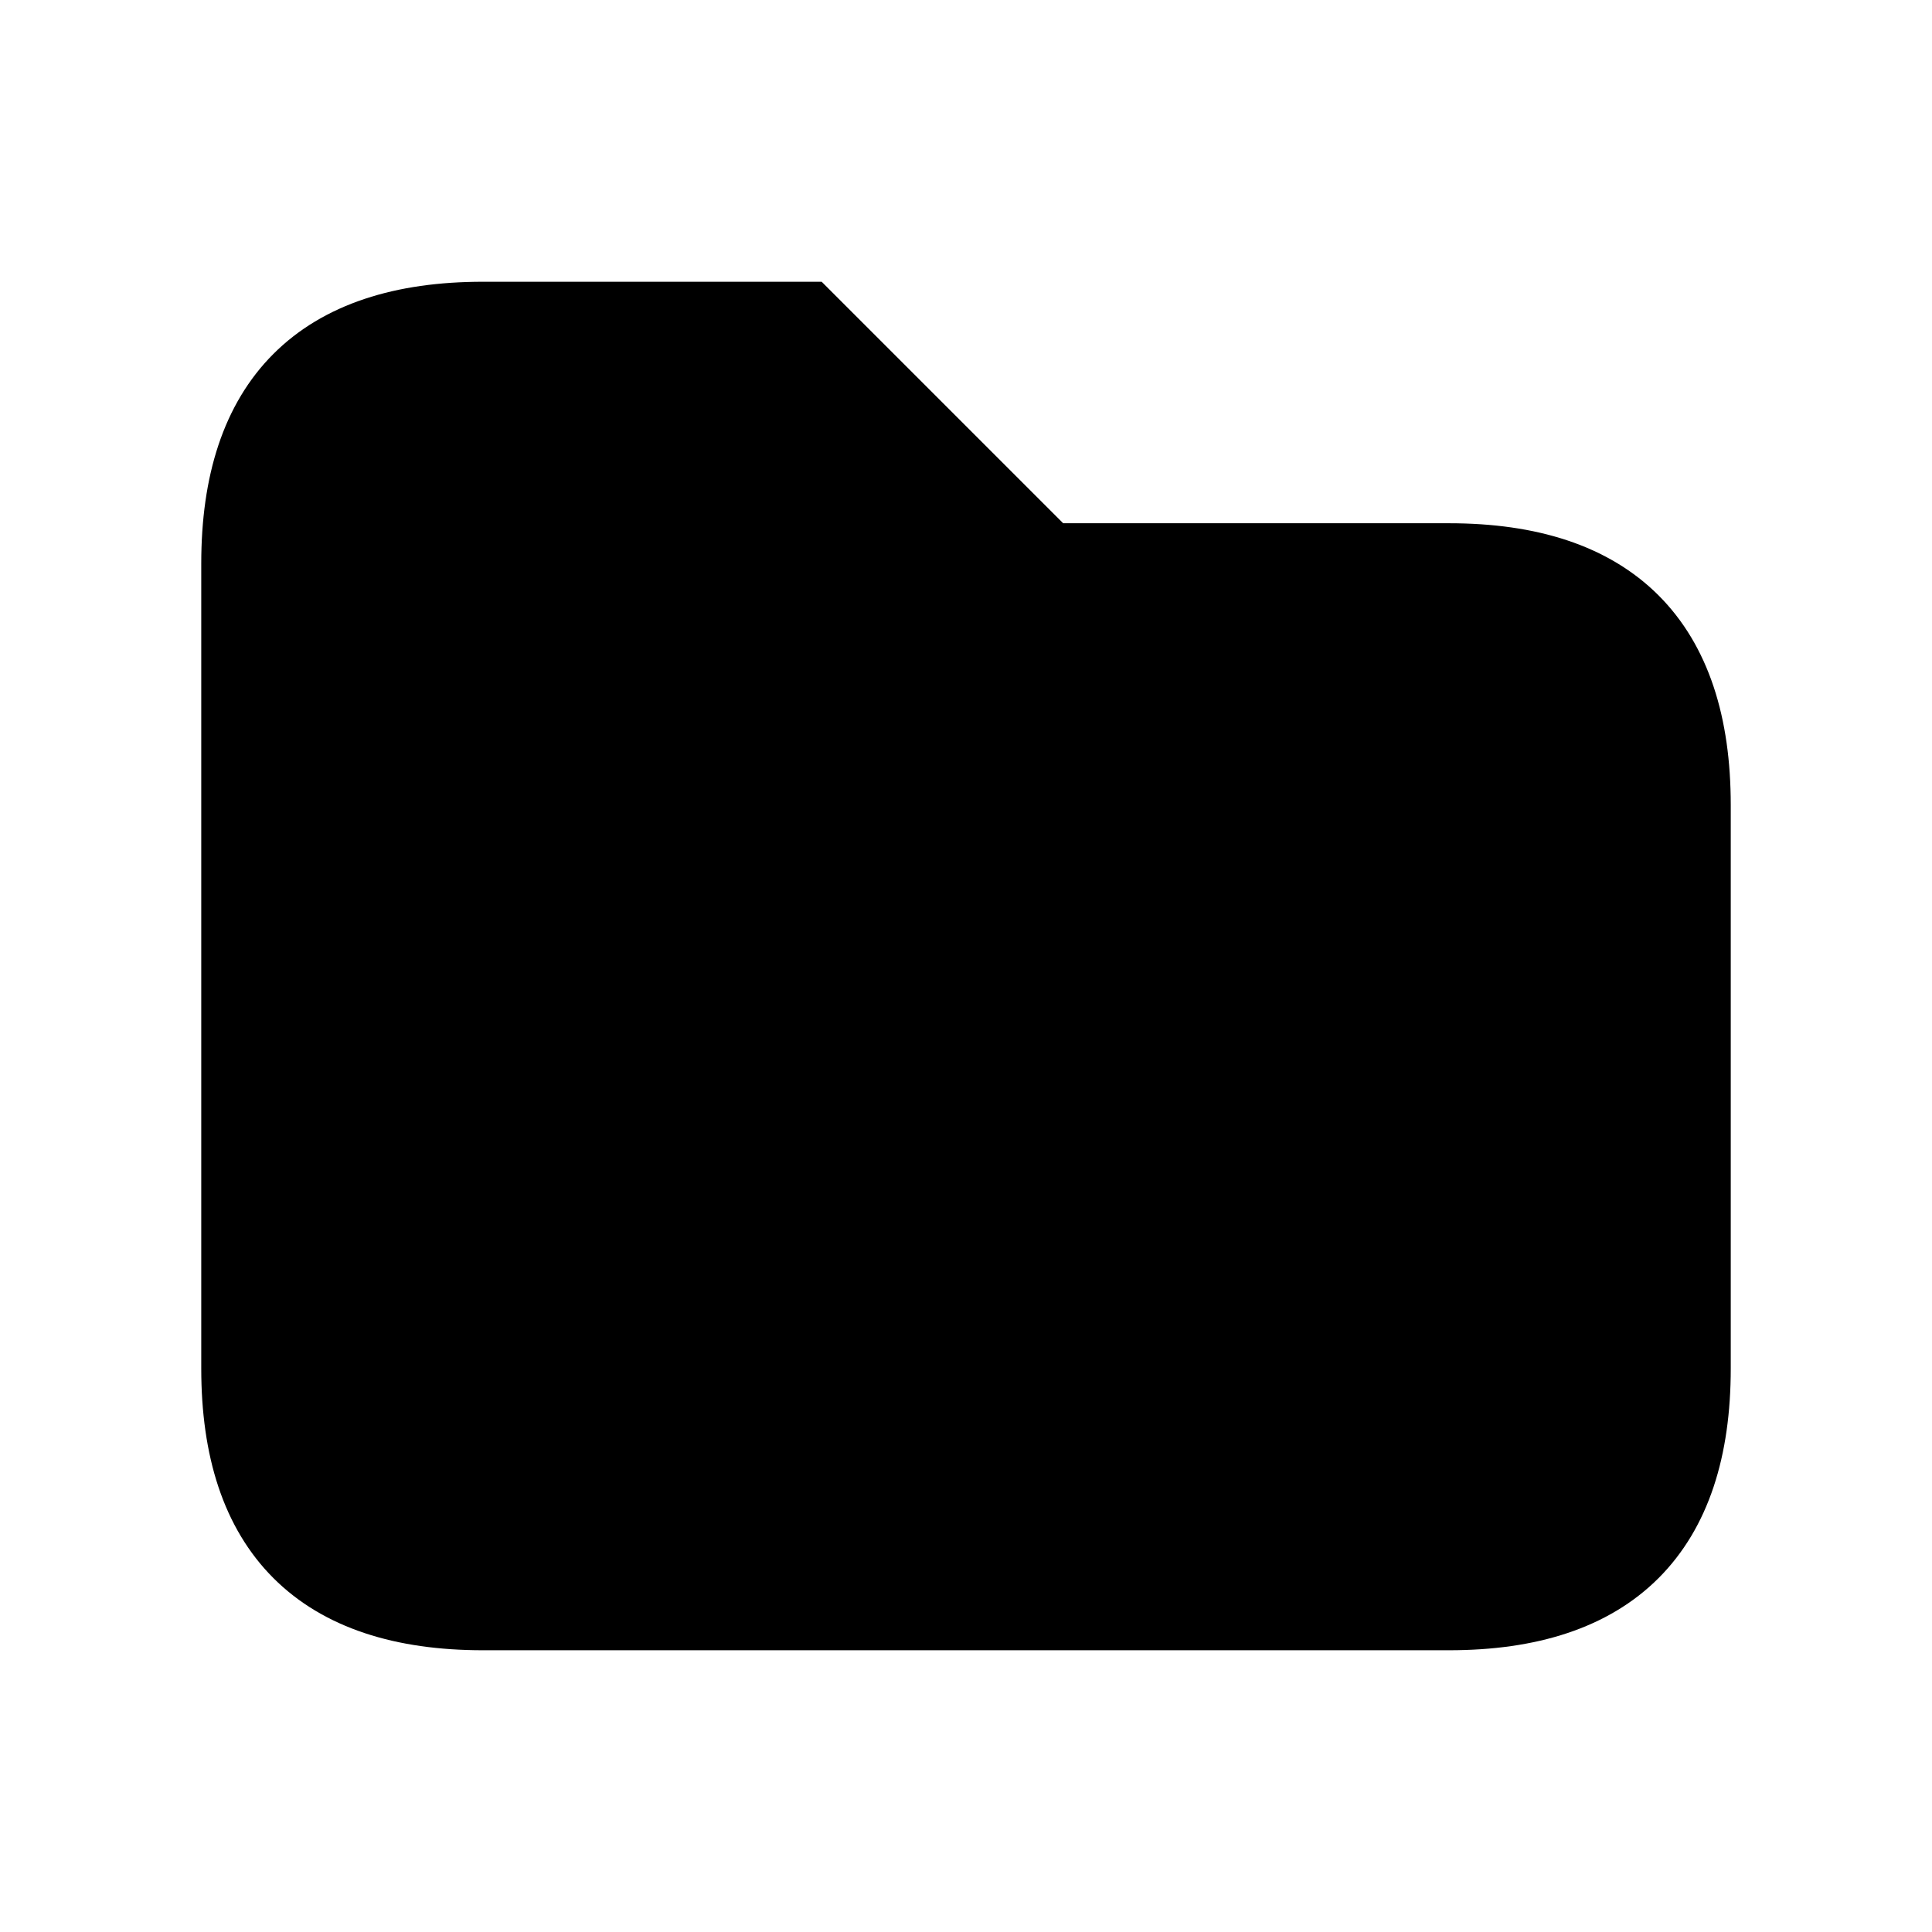 <svg viewBox="0 0 24 24" fill="currentColor" stroke="currentColor" xmlns="http://www.w3.org/2000/svg">
<path d="M21 10V17C21 19 20 20 18 20H6C4 20 3 19 3 17V7C3 5 4 4 6 4H10L13 7H18C20 7 21 8 21 10Z" />
</svg>
